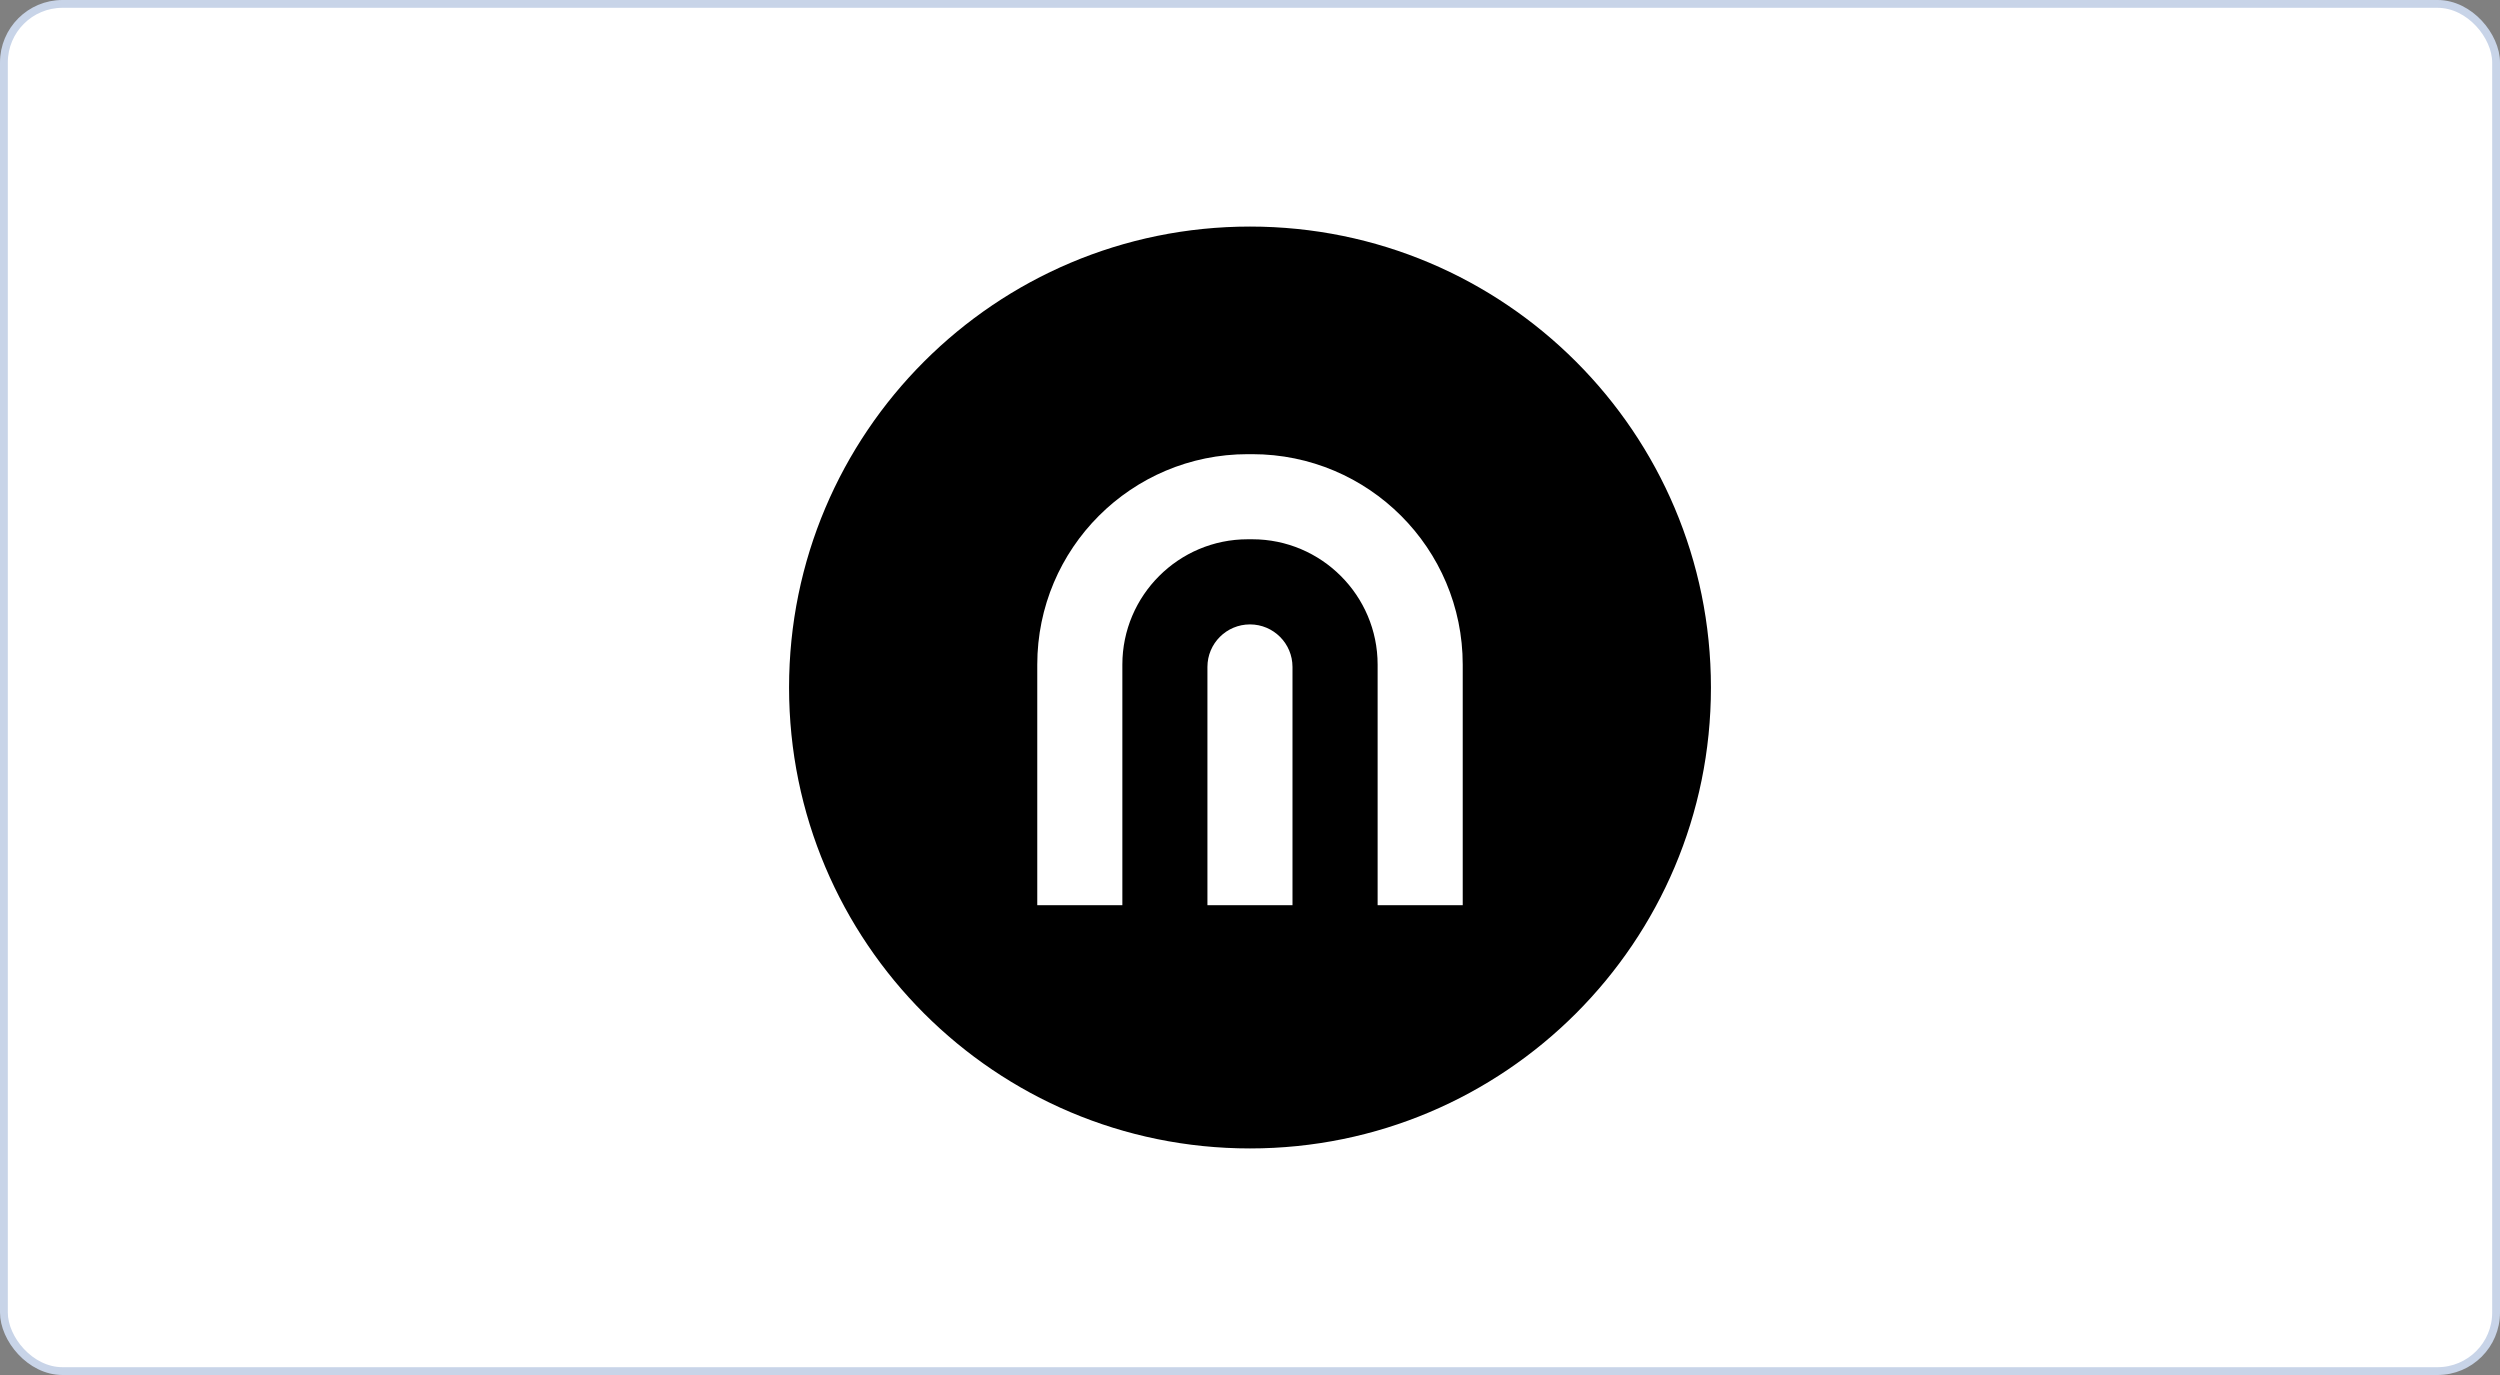 <svg width="320" height="176" viewBox="0 0 320 176" fill="none" xmlns="http://www.w3.org/2000/svg">
<rect x="0" y="0" width="320" height="176" fill="#808080" stroke="none"/>
<rect x="0.5" y="0.5" width="319" height="175" rx="7.5" fill="white" stroke="#C8D4E8"/>
<path d="M160 147C127.414 147 101 120.586 101 88C101 55.414 127.414 29 160 29C192.586 29 219 55.414 219 88C219 120.586 192.586 147 160 147Z" fill="black"/>
<path d="M160.293 58.134H159.706C144.827 58.134 132.77 70.191 132.77 85.07V115.862H143.662V85.07C143.662 76.226 150.862 69.027 159.706 69.027H160.293C169.137 69.027 176.336 76.226 176.336 85.07V115.862H187.229V85.07C187.229 70.191 175.172 58.134 160.293 58.134Z" fill="white"/>
<path d="M165.444 115.866H154.551V85.368C154.551 82.359 156.99 79.924 159.995 79.924C163.004 79.924 165.439 82.363 165.439 85.368V115.866H165.444Z" fill="white"/>
</svg>
